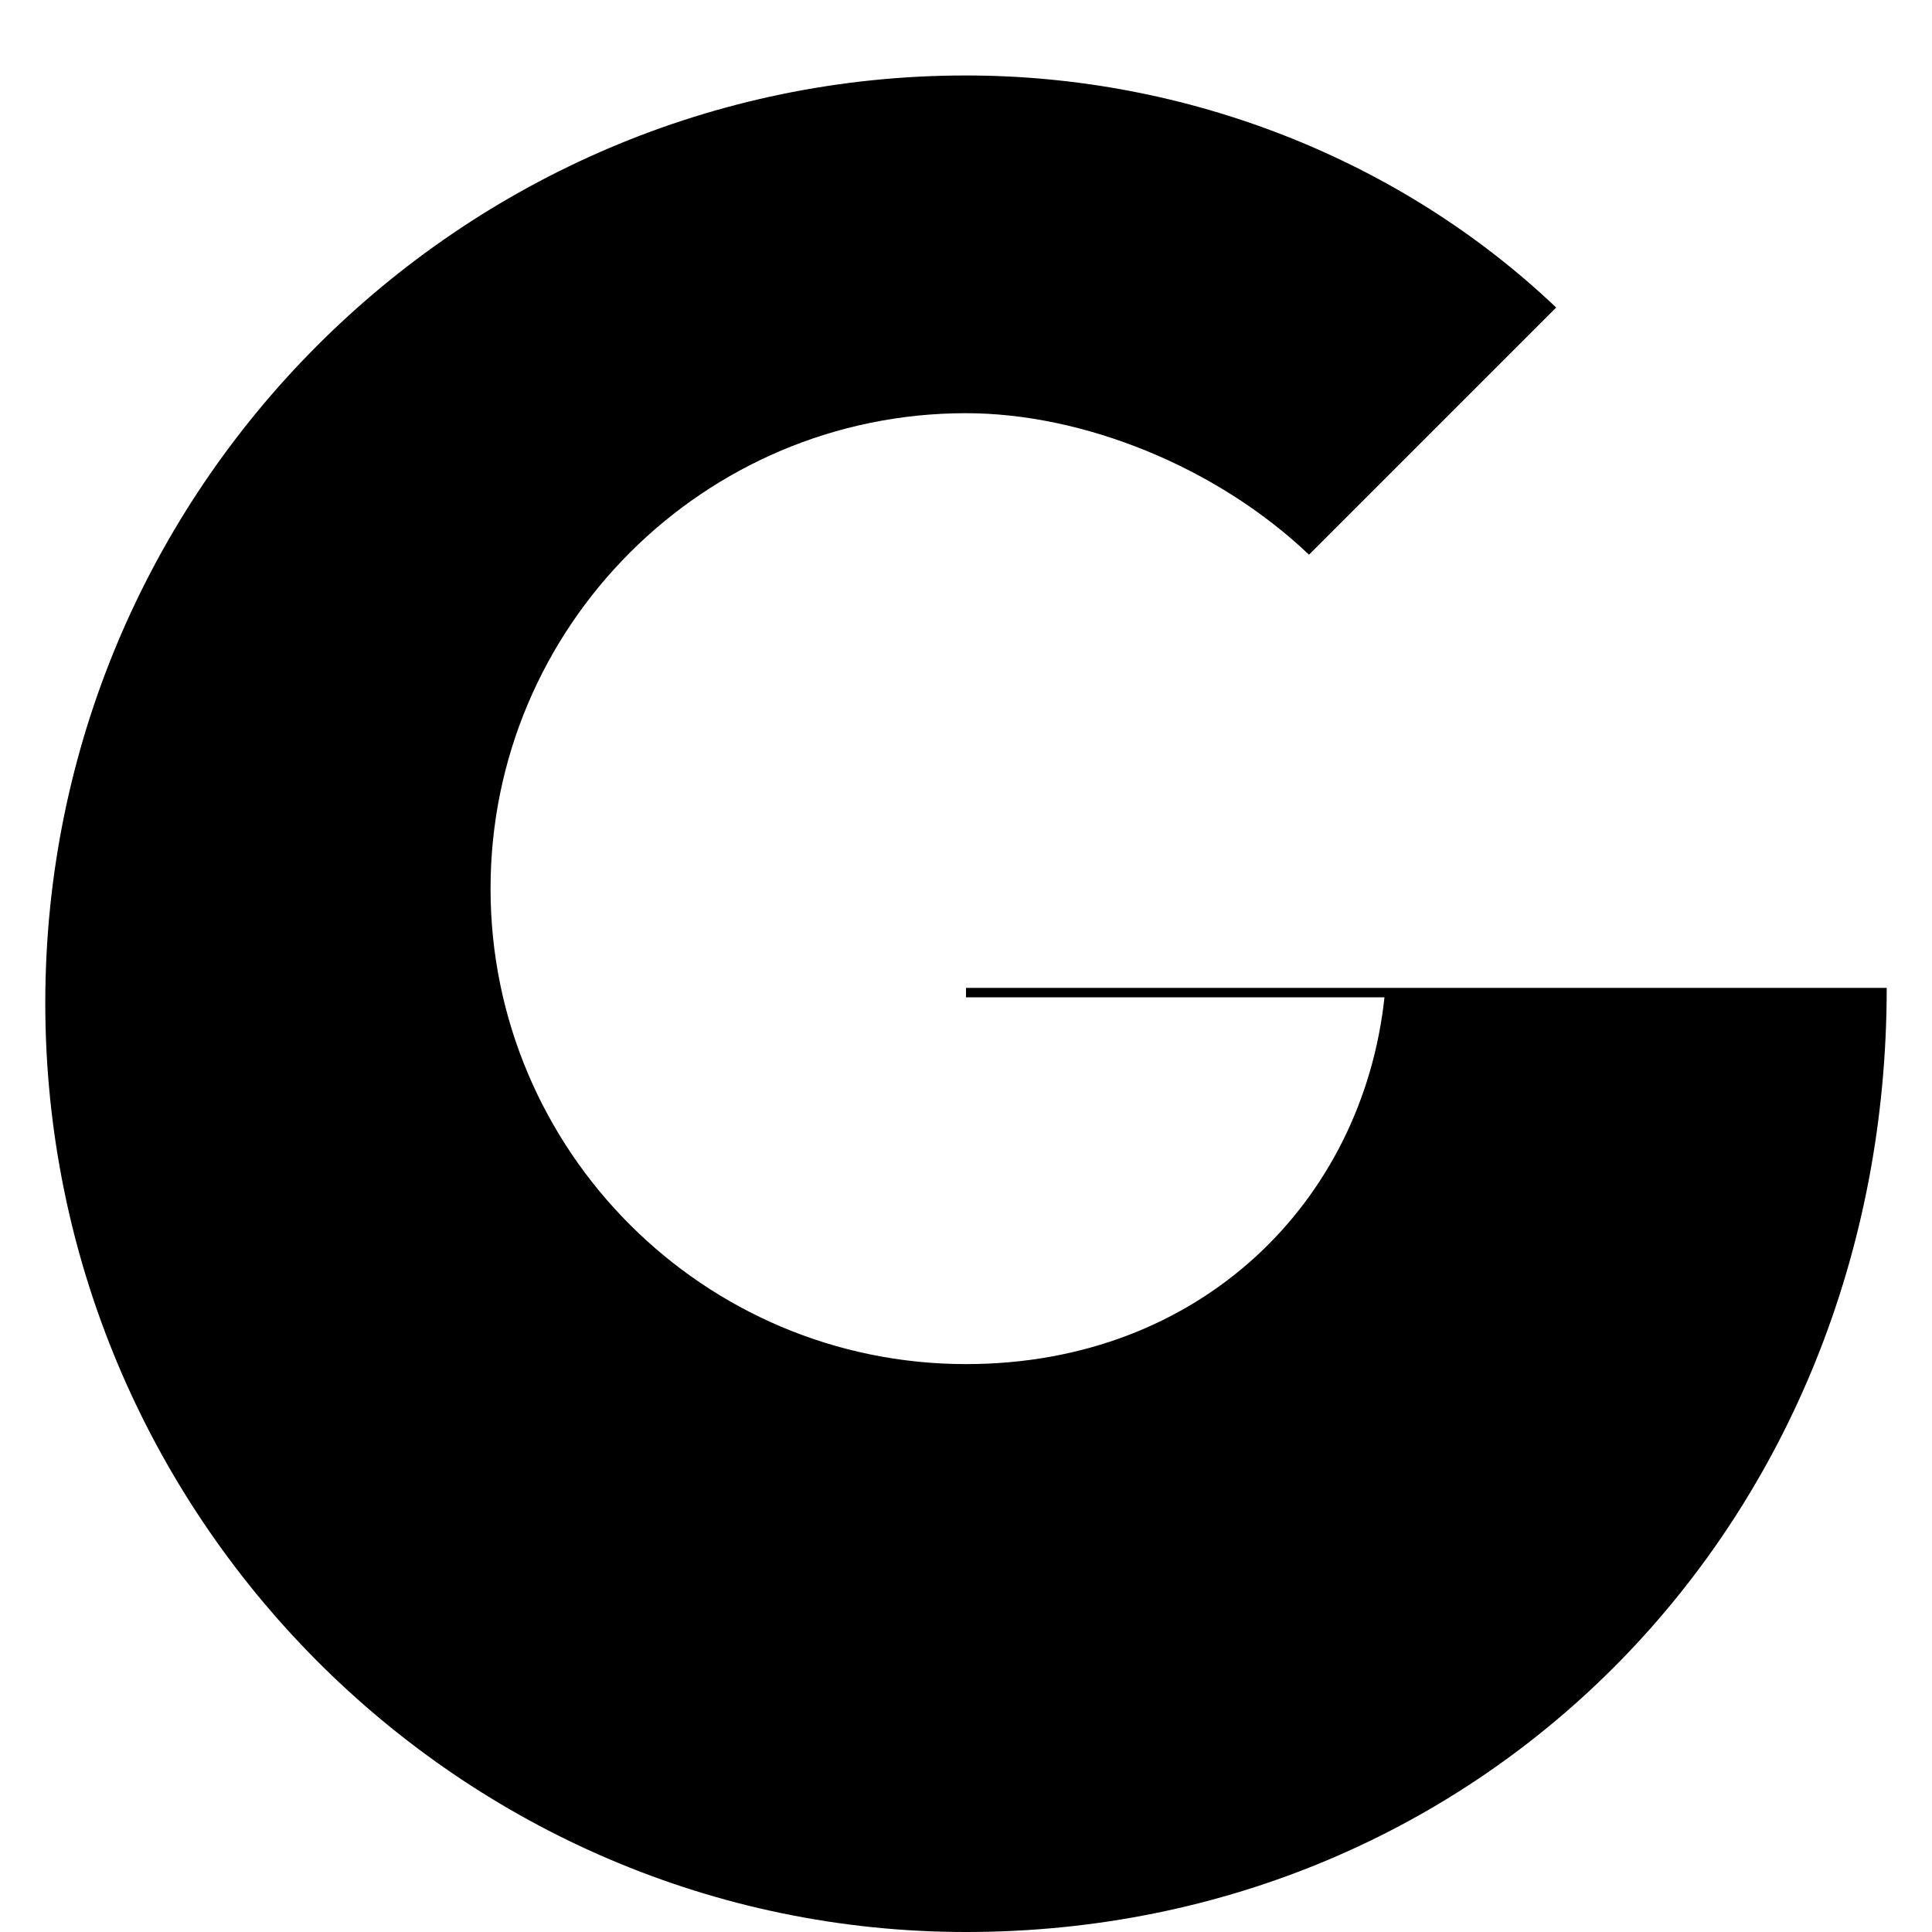 <svg xmlns="http://www.w3.org/2000/svg" viewBox="0 0 488 512" width="24" height="24">
  <path 
    fill="currentColor" 
    d="M488 261.8C488 403.3 381.5 512 244 512 110.1 512 0 401.9 0 265.8 0 129.7 110.1 20 244 20c58.8 0 115.3 22.4 156.4 61.5l-65.5 65.5c-24.6-23.4-60-37.5-90.9-37.5-69.5 0-126 56.5-126 126s56.5 126 126 126c62.3 0 105.1-43.2 110.9-97.2H244V261.8h244z"
    class="text-primary-foreground" 
  />
</svg> 
